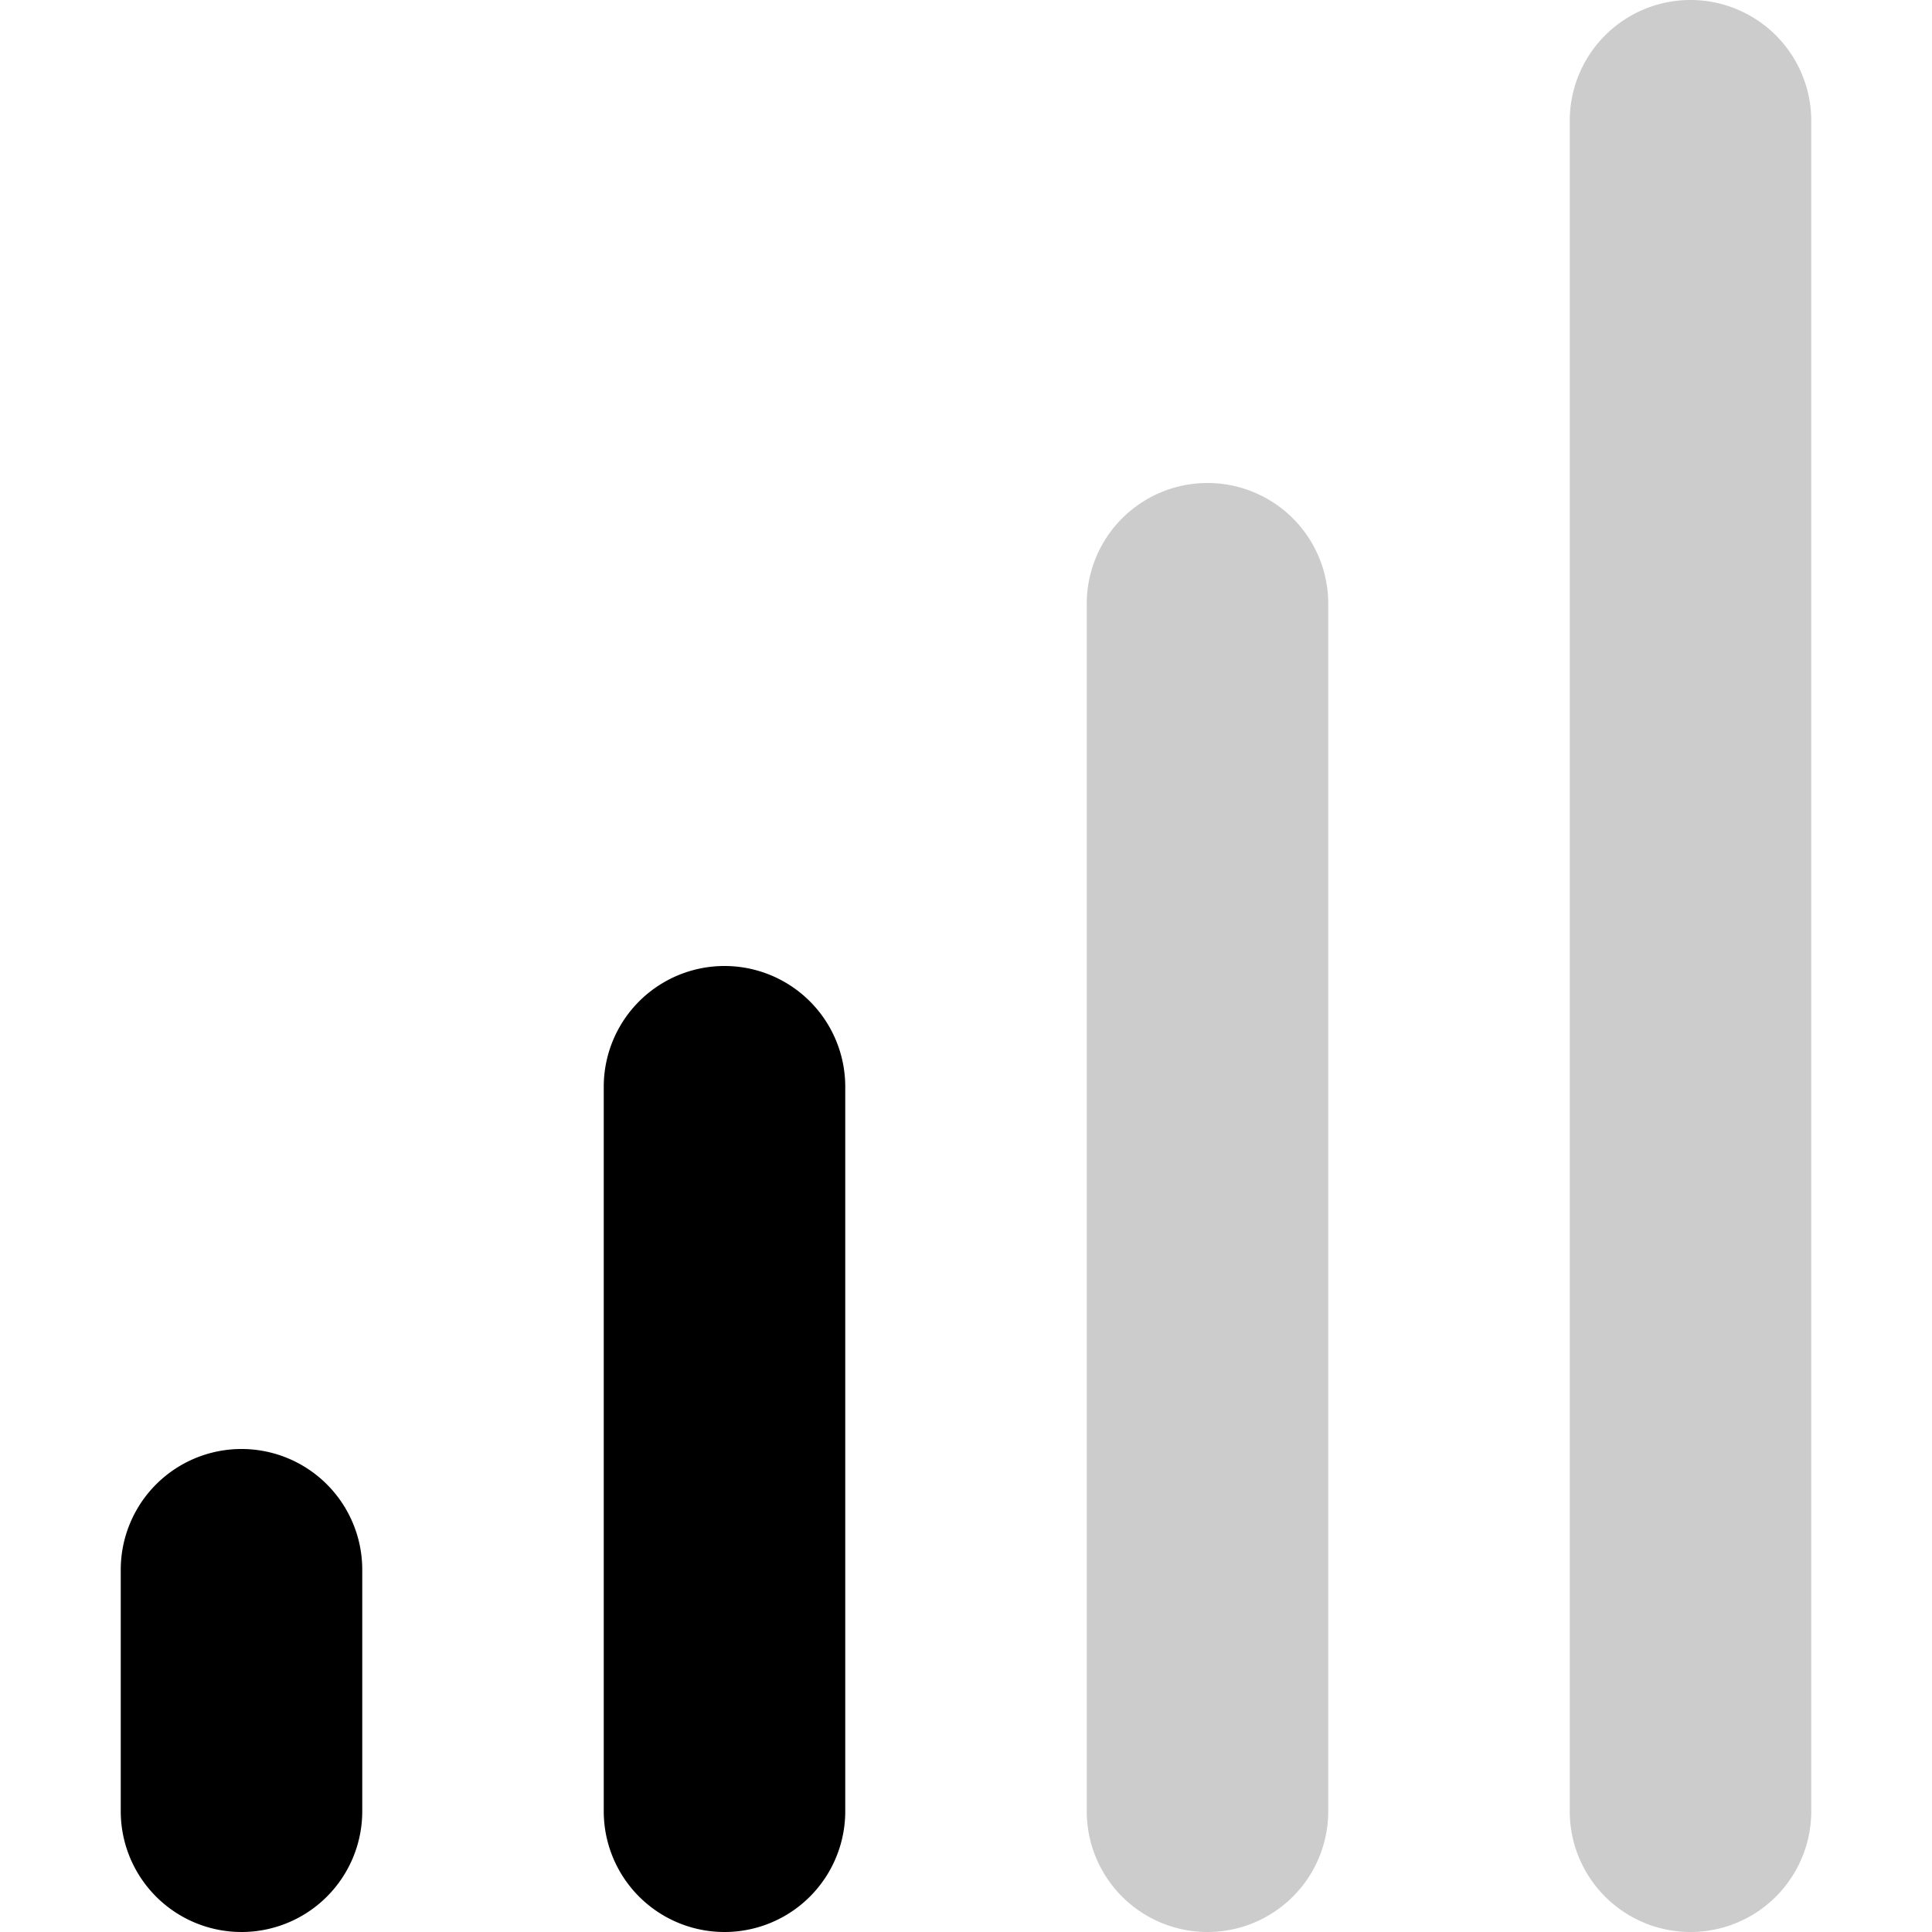 <svg xmlns="http://www.w3.org/2000/svg" width="16" height="16" viewBox="0 0 16 16"><g id="ico-network-connectivity-twobars-16"><path d="M2,16a1,1,0,0,1-1-1V13a1,1,0,0,1,2,0v2A1,1,0,0,1,2,16Zm5-1V9A1,1,0,0,0,5,9v6a1,1,0,0,0,2,0Z"/><path d="M10,16a1,1,0,0,1-1-1V5a1,1,0,0,1,2,0V15A1,1,0,0,1,10,16Zm5-1V1a1,1,0,0,0-2,0V15a1,1,0,0,0,2,0Z" opacity="0.2"/><rect width="16" height="16" fill="none"/></g></svg>